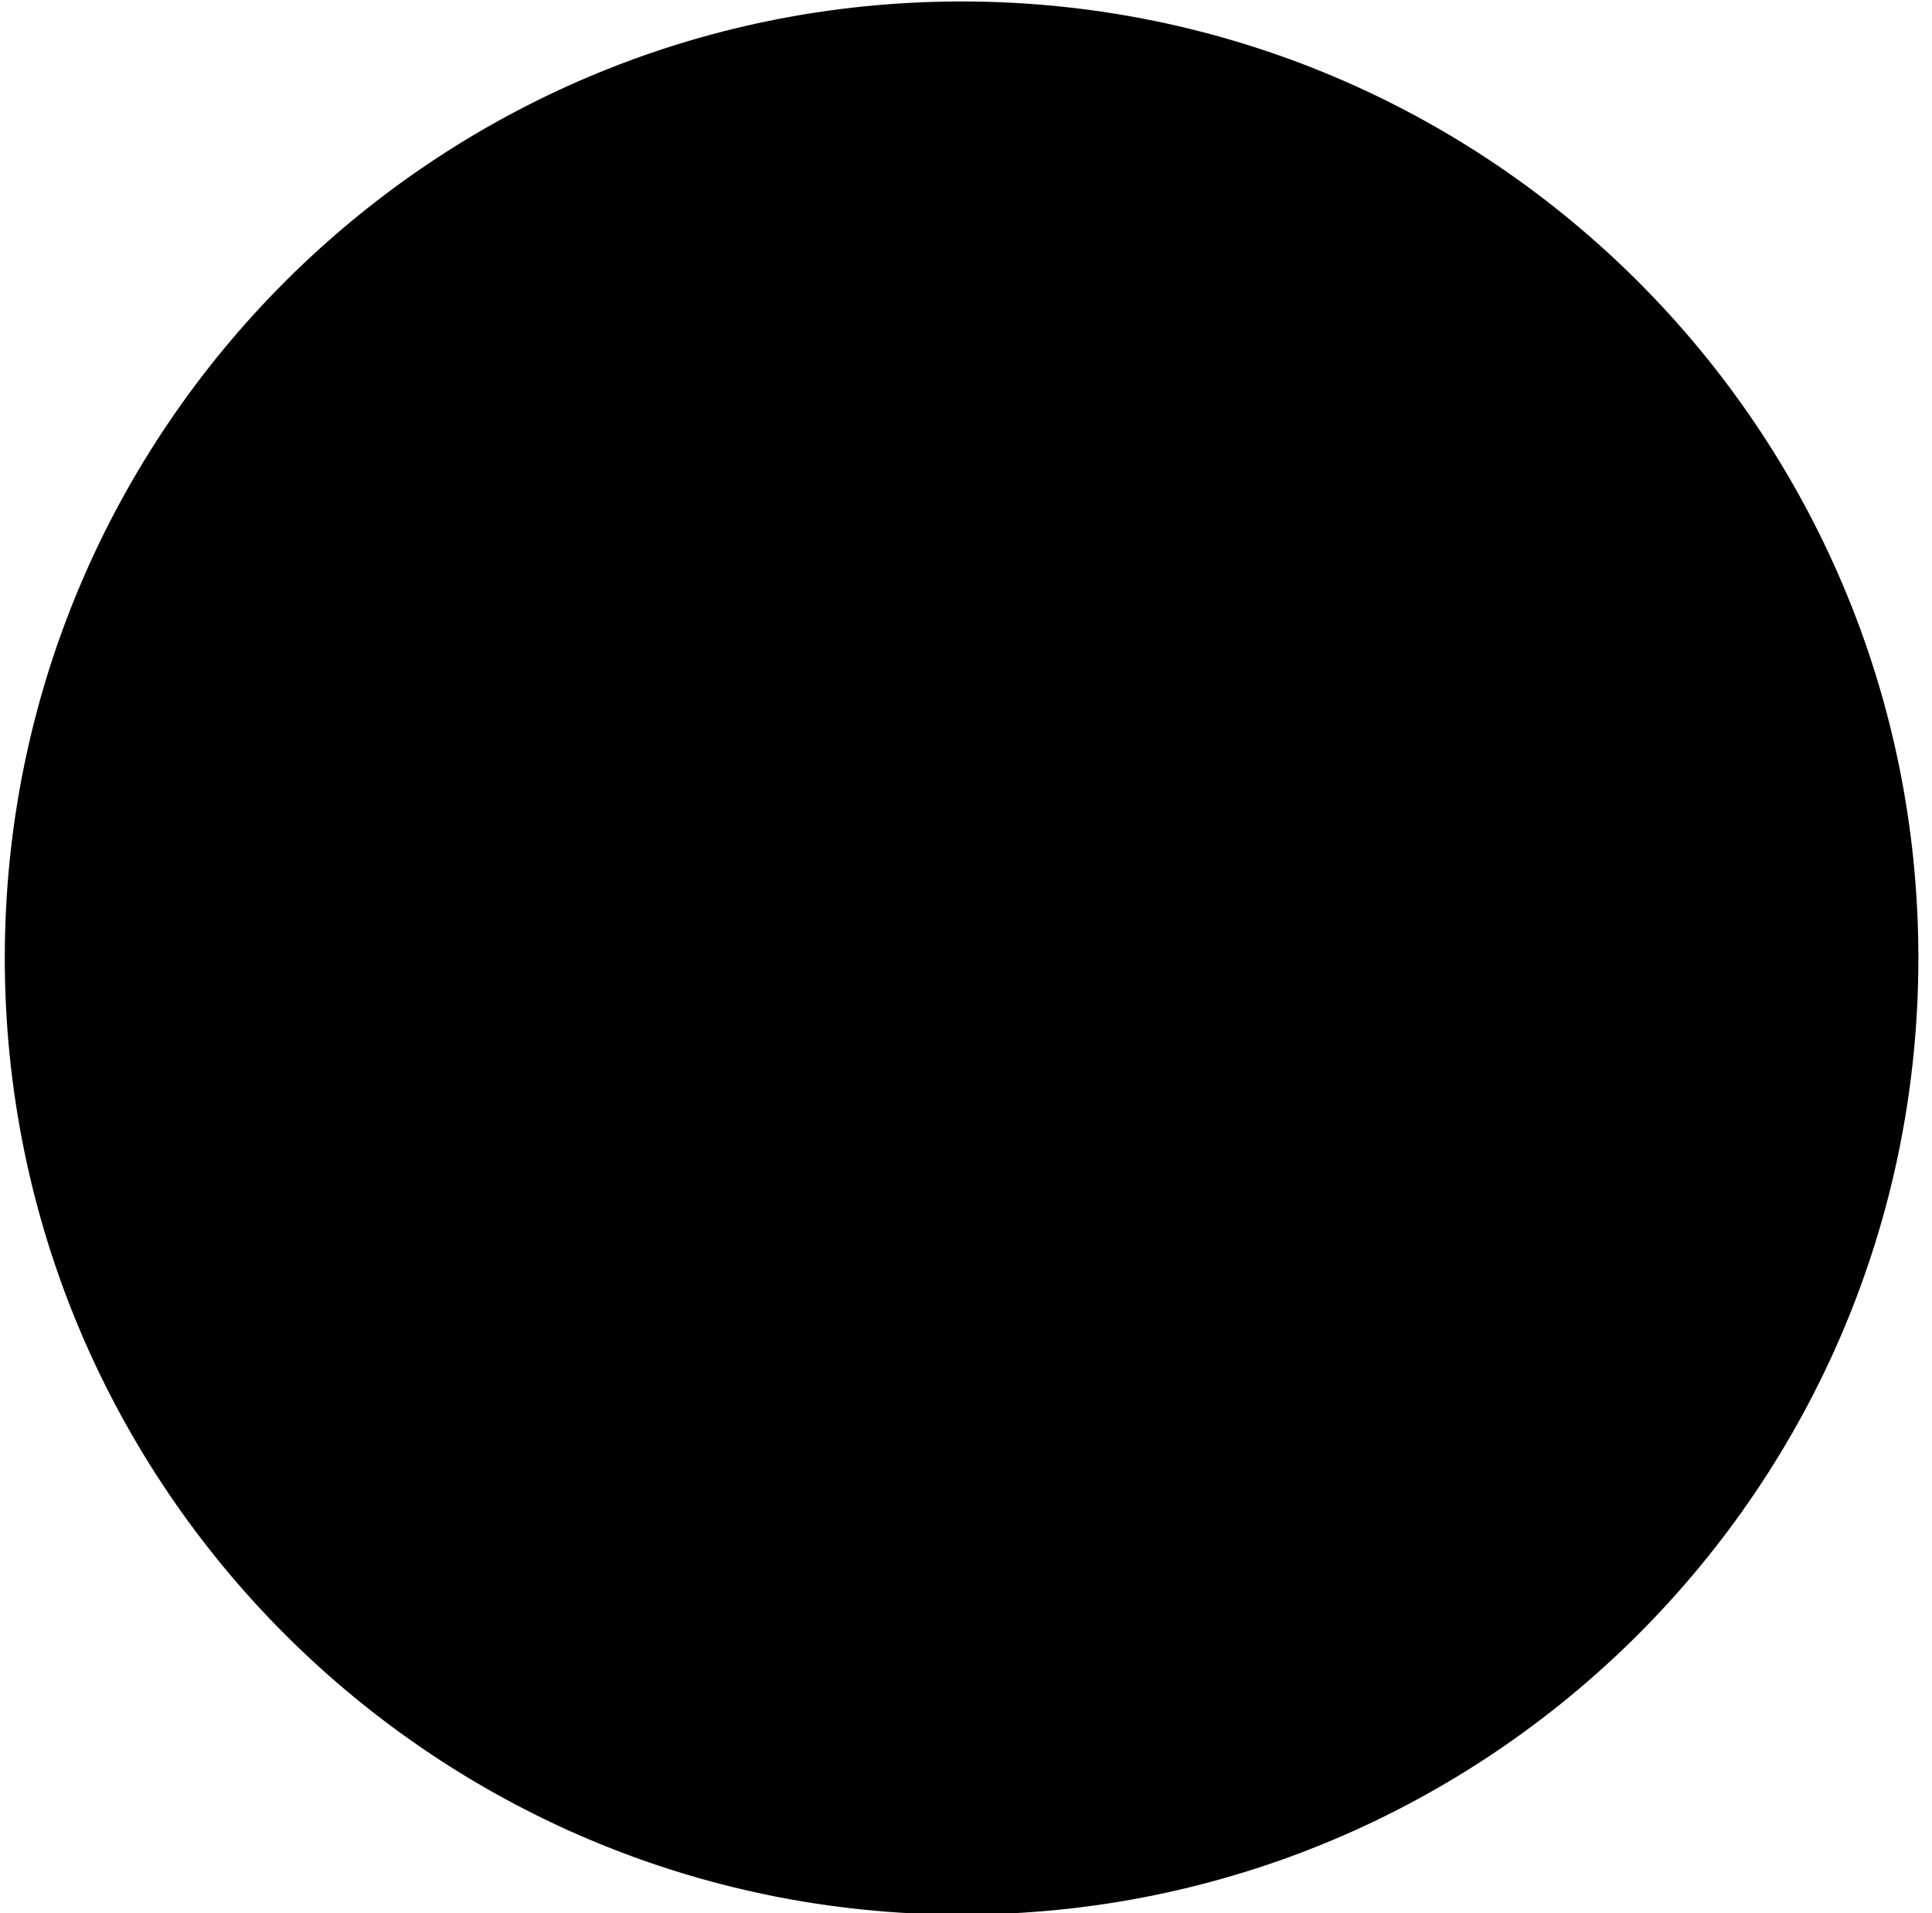<svg xmlns="http://www.w3.org/2000/svg" width="105" height="104"><path d="M52.26 103.08c28.167 0 51-22.833 51-51s-22.833-51-51-51-51 22.833-51 51 22.833 51 51 51z"/><path fill="none" stroke="#000" stroke-miterlimit="50" stroke-width="2" d="M52.26 103.08c28.167 0 51-22.833 51-51s-22.833-51-51-51-51 22.833-51 51 22.833 51 51 51z"/></svg>